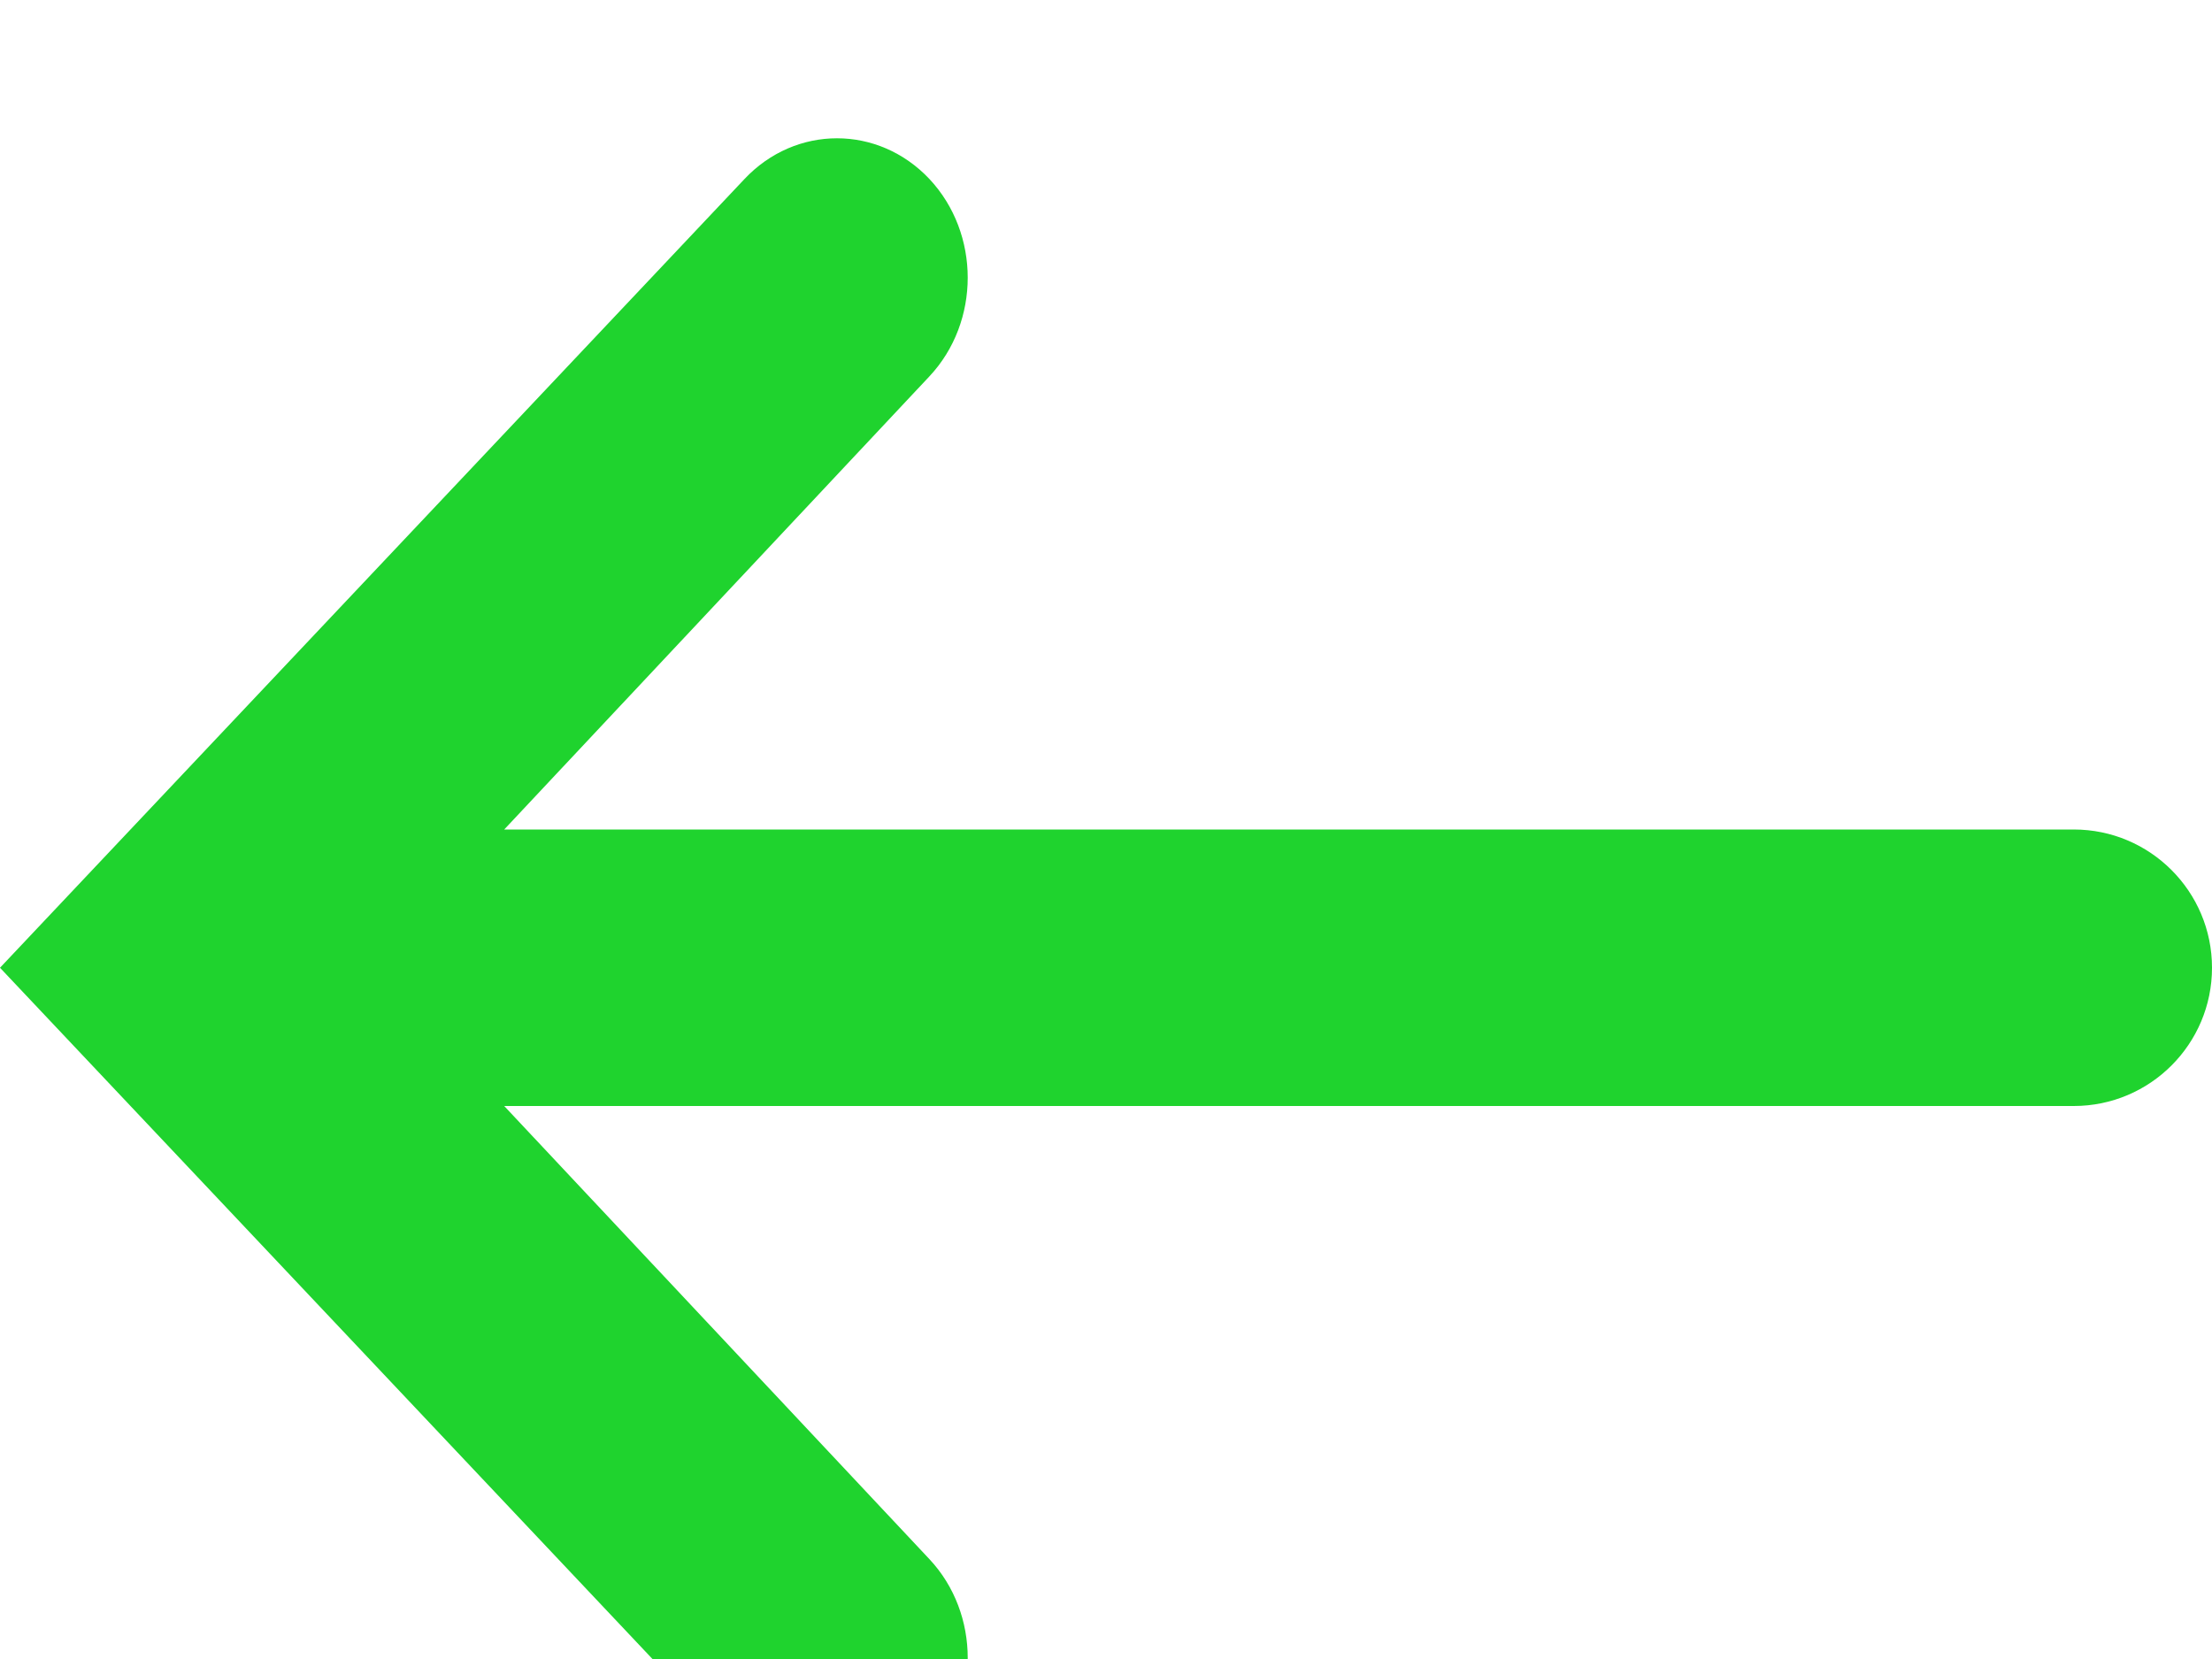 <svg width="16" height="12" viewBox="0 0 16 12" fill="none" xmlns="http://www.w3.org/2000/svg">
    <g filter="url(#filter0_i)">
        <path fill-rule="evenodd" clip-rule="evenodd" d="M6.723 11.705C6.353 12.098 5.755 12.098 5.385 11.705L0 6L5.385 0.295C5.755 -0.098 6.353 -0.098 6.723 0.295C7.092 0.689 7.092 1.328 6.723 1.722L3.647 5H15C15.552 5 16 5.448 16 6C16 6.552 15.552 7 15 7H3.647L6.723 10.278C7.092 10.672 7.092 11.311 6.723 11.705Z" fill="#1FD32E"/>
    </g>
    <defs>
        <filter id="filter0_i" x="0" y="0" width="16" height="13" filterUnits="userSpaceOnUse" color-interpolation-filters="sRGB">
            <feFlood flood-opacity="0" result="BackgroundImageFix"/>
            <feBlend mode="normal" in="SourceGraphic" in2="BackgroundImageFix" result="shape"/>
            <feColorMatrix in="SourceAlpha" type="matrix" values="0 0 0 0 0 0 0 0 0 0 0 0 0 0 0 0 0 0 127 0" result="hardAlpha"/>
            <feOffset dy="1"/>
            <feGaussianBlur stdDeviation="1"/>
            <feComposite in2="hardAlpha" operator="arithmetic" k2="-1" k3="1"/>
            <feColorMatrix type="matrix" values="0 0 0 0 0 0 0 0 0 0 0 0 0 0 0 0 0 0 0.25 0"/>
            <feBlend mode="normal" in2="shape" result="effect1_innerShadow"/>
        </filter>
    </defs>
</svg>
